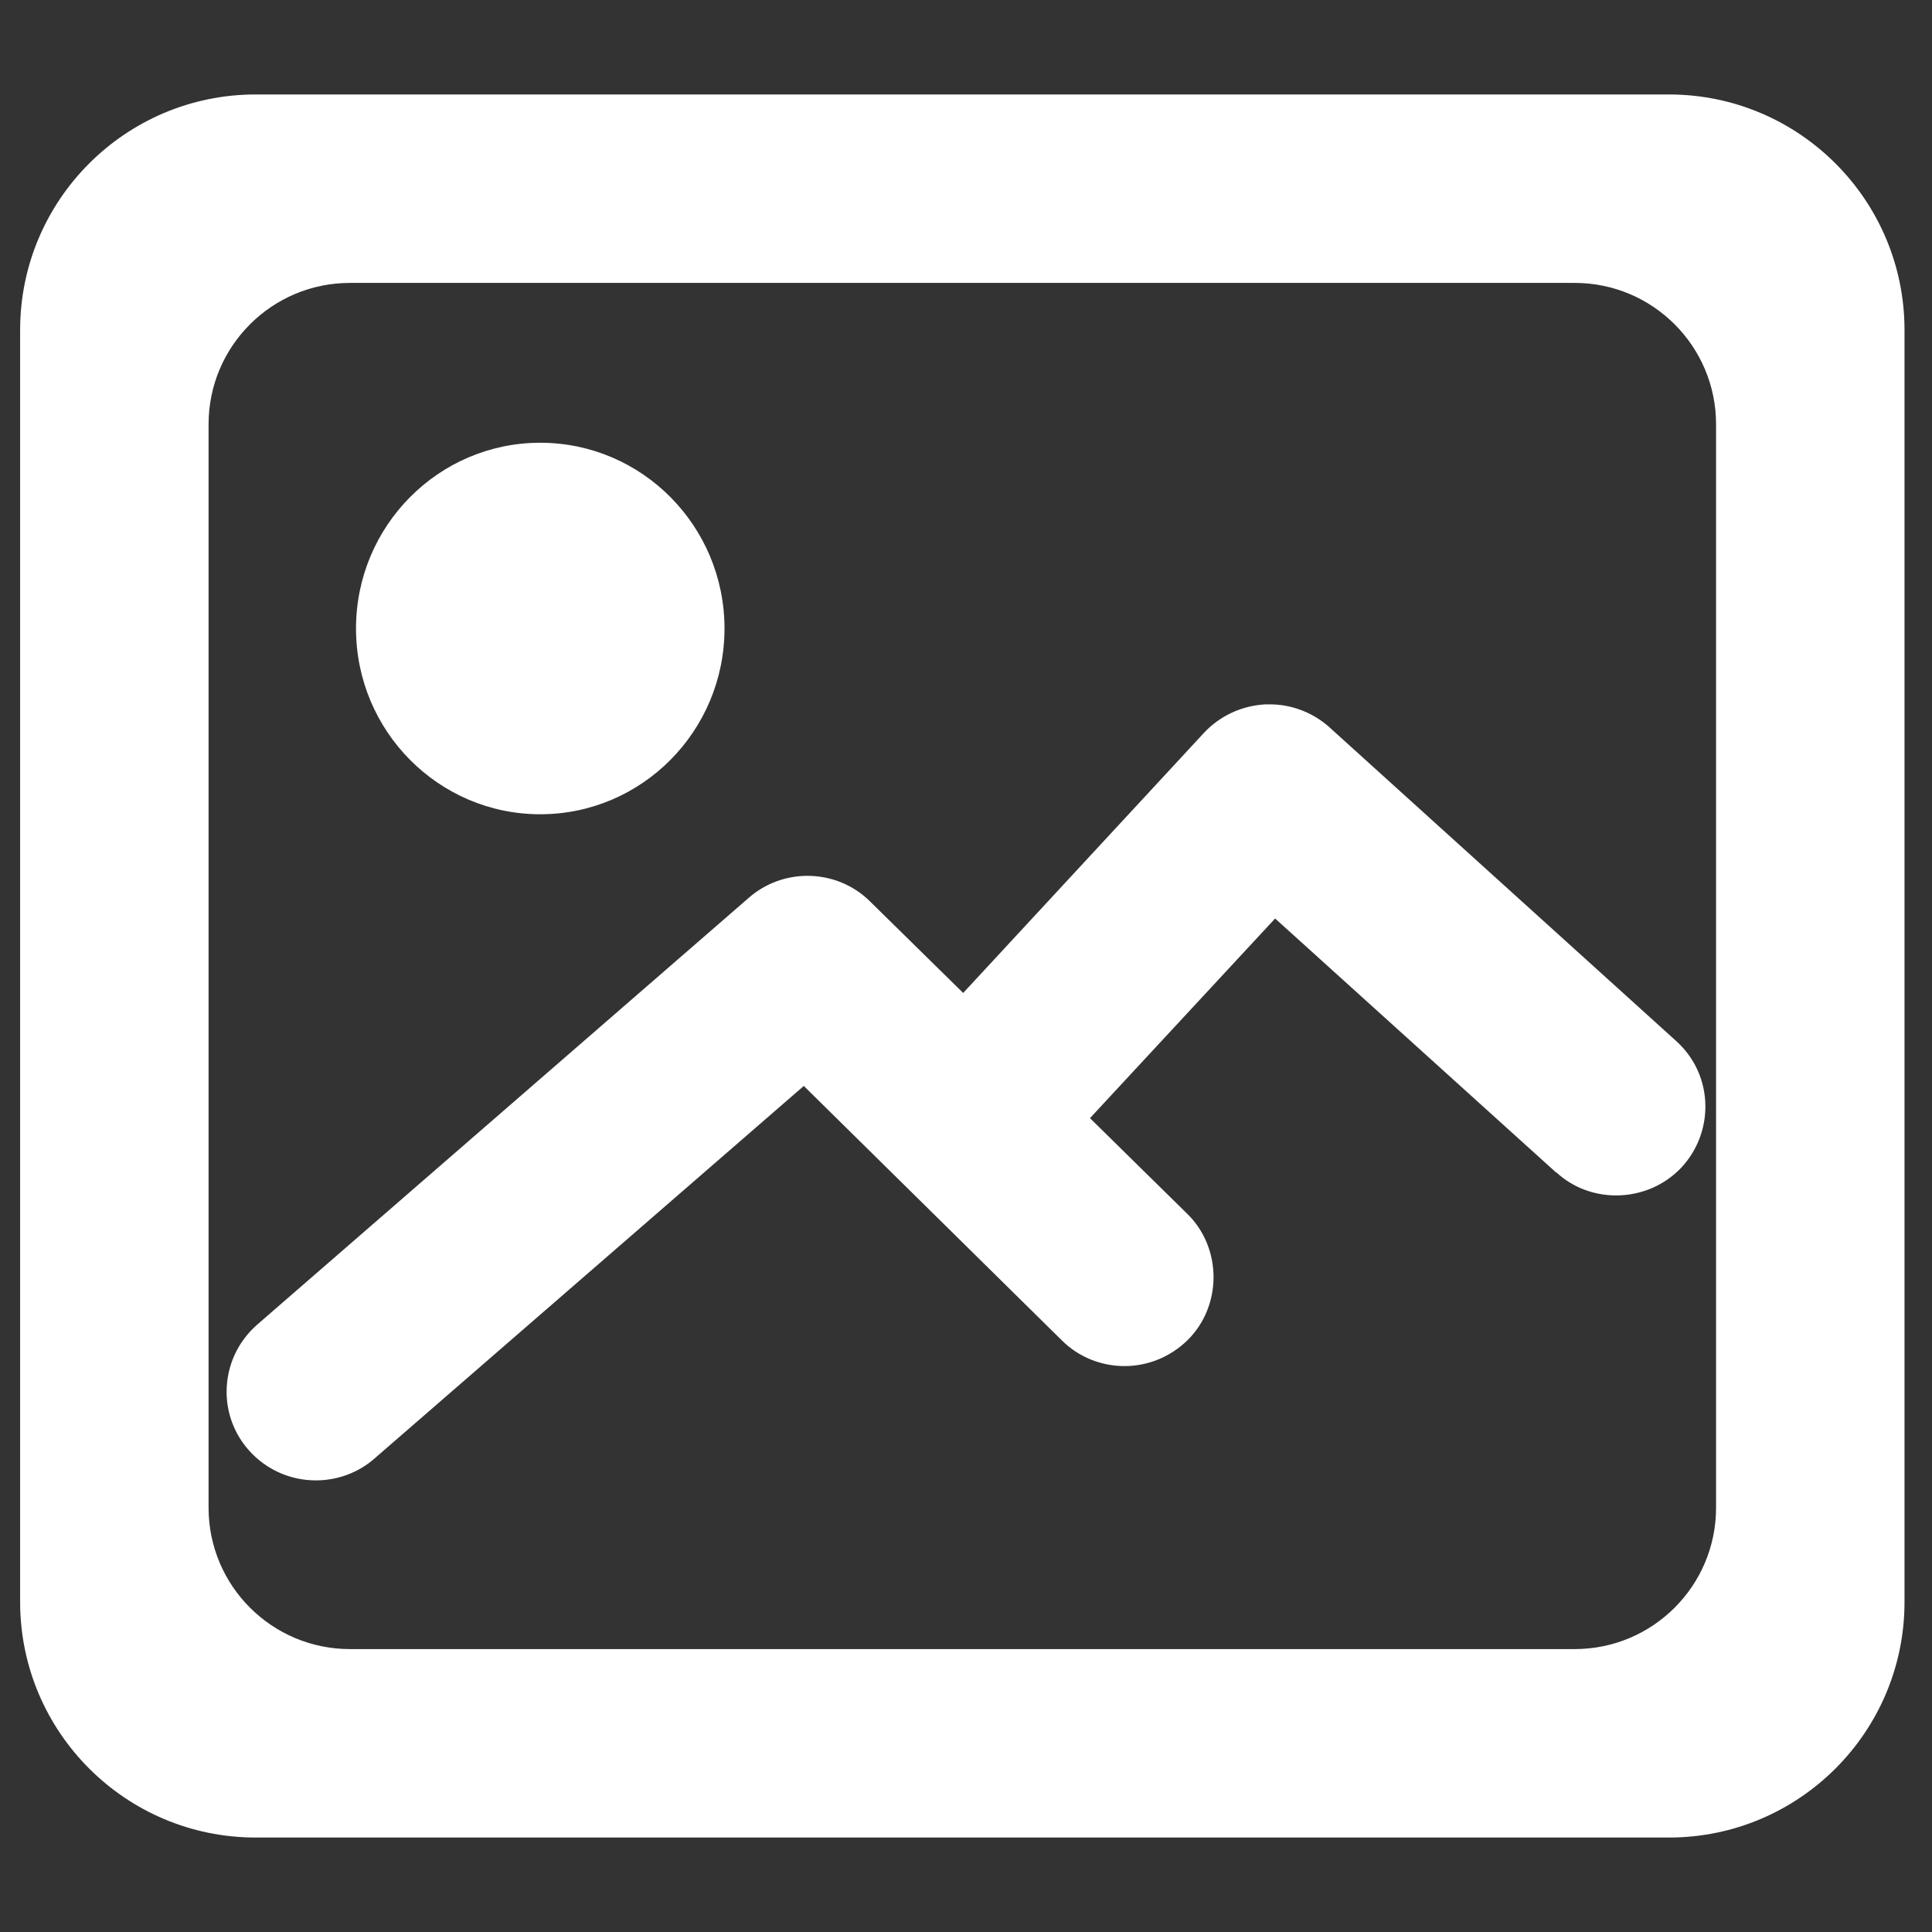 <?xml version="1.0" encoding="UTF-8" standalone="no"?><!-- Generator: Gravit.io --><svg xmlns="http://www.w3.org/2000/svg" xmlns:xlink="http://www.w3.org/1999/xlink" style="isolation:isolate" viewBox="0 0 48 48" width="48pt" height="48pt"><rect x="0" y="0" width="48" height="48" fill="#333333" stroke="none"/><linearGradient id="_lgradient_5" x1="0" y1="0.5" x2="1" y2="0.5" gradientTransform="matrix(36.74,0,0,19.28,5.63,17.5)" gradientUnits="userSpaceOnUse"><stop offset="0%" stop-opacity="1" style="stop-color:rgb(255,255,255)"/><stop offset="99.13%" stop-opacity="1" style="stop-color:rgb(255,255,255)"/></linearGradient><path d=" M 6.19 36.04 C 5.83 35.64 5.63 35.12 5.63 34.58 C 5.63 33.93 5.91 33.33 6.39 32.91 L 18.61 22.3 C 18.61 22.3 18.61 22.3 18.61 22.3 C 19.01 21.95 19.53 21.76 20.06 21.76 C 20.65 21.76 21.21 21.99 21.62 22.4 C 21.62 22.4 21.62 22.4 21.62 22.4 L 23.93 24.67 L 29.91 18.21 C 29.91 18.21 29.91 18.21 29.91 18.21 C 30.31 17.78 30.86 17.53 31.44 17.5 C 31.46 17.5 31.47 17.5 31.49 17.5 L 31.51 17.5 C 31.51 17.5 31.51 17.5 31.51 17.5 C 32.06 17.49 32.6 17.69 33.02 18.06 C 33.02 18.06 33.03 18.07 33.03 18.07 L 41.64 25.86 C 42.11 26.28 42.37 26.87 42.37 27.49 C 42.37 28.05 42.16 28.59 41.78 29 C 41.36 29.45 40.77 29.7 40.15 29.7 C 39.6 29.7 39.07 29.5 38.67 29.13 C 38.67 29.13 38.66 29.13 38.66 29.13 L 31.68 22.82 L 27.08 27.78 L 29.5 30.16 C 29.92 30.57 30.15 31.14 30.15 31.73 C 30.15 32.32 29.92 32.89 29.5 33.3 C 29.08 33.71 28.52 33.94 27.94 33.94 C 27.35 33.94 26.79 33.71 26.38 33.3 C 26.38 33.3 26.38 33.3 26.38 33.3 L 19.97 26.98 L 9.3 36.24 C 9.3 36.24 9.3 36.24 9.3 36.24 C 8.9 36.59 8.38 36.78 7.85 36.78 C 7.21 36.78 6.61 36.51 6.19 36.04 Z " fill="url(#_lgradient_5)"/><linearGradient id="_lgradient_6" x1="0.051" y1="0.909" x2="0.954" y2="0.196" gradientTransform="matrix(46.817,0,0,43.306,0.5,2.347)" gradientUnits="userSpaceOnUse"><stop offset="0%" stop-opacity="1" style="stop-color:rgb(255,255,255)"/><stop offset="49.569%" stop-opacity="1" style="stop-color:rgb(255,255,255)"/><stop offset="98.696%" stop-opacity="1" style="stop-color:rgb(255,255,255)"/></linearGradient><path d=" M 42.635 24.844 L 42.635 10.54 C 42.635 8.602 41.062 7.029 39.124 7.029 L 8.693 7.029 C 6.755 7.029 5.182 8.602 5.182 10.54 L 5.182 28.565 L 5.182 33.41 L 5.182 34.651 L 5.182 37.46 C 5.182 39.398 6.755 40.971 8.693 40.971 L 39.124 40.971 C 41.062 40.971 42.635 39.398 42.635 37.46 L 42.635 24.844 L 47.317 24.672 L 47.317 39.801 C 47.317 43.031 44.695 45.653 41.465 45.653 L 6.352 45.653 C 3.122 45.653 0.5 43.031 0.5 39.801 L 0.5 8.199 C 0.5 4.969 3.122 2.347 6.352 2.347 L 41.465 2.347 C 44.695 2.347 47.317 4.969 47.317 8.199 L 47.317 24.672 L 42.635 24.844 Z " fill="url(#_lgradient_6)"/><linearGradient id="_lgradient_7" x1="0" y1="0.5" x2="1" y2="0.5" gradientTransform="matrix(9.155,0,0,9.23,8.845,11)" gradientUnits="userSpaceOnUse"><stop offset="0%" stop-opacity="1" style="stop-color:rgb(255,255,255)"/><stop offset="100%" stop-opacity="1" style="stop-color:rgb(255,255,255)"/></linearGradient><path d=" M 8.845 15.615 C 8.845 13.068 10.896 11 13.422 11 C 15.949 11 18 13.068 18 15.615 C 18 18.162 15.949 20.23 13.422 20.23 C 10.896 20.23 8.845 18.162 8.845 15.615 Z " fill="url(#_lgradient_7)"/></svg>